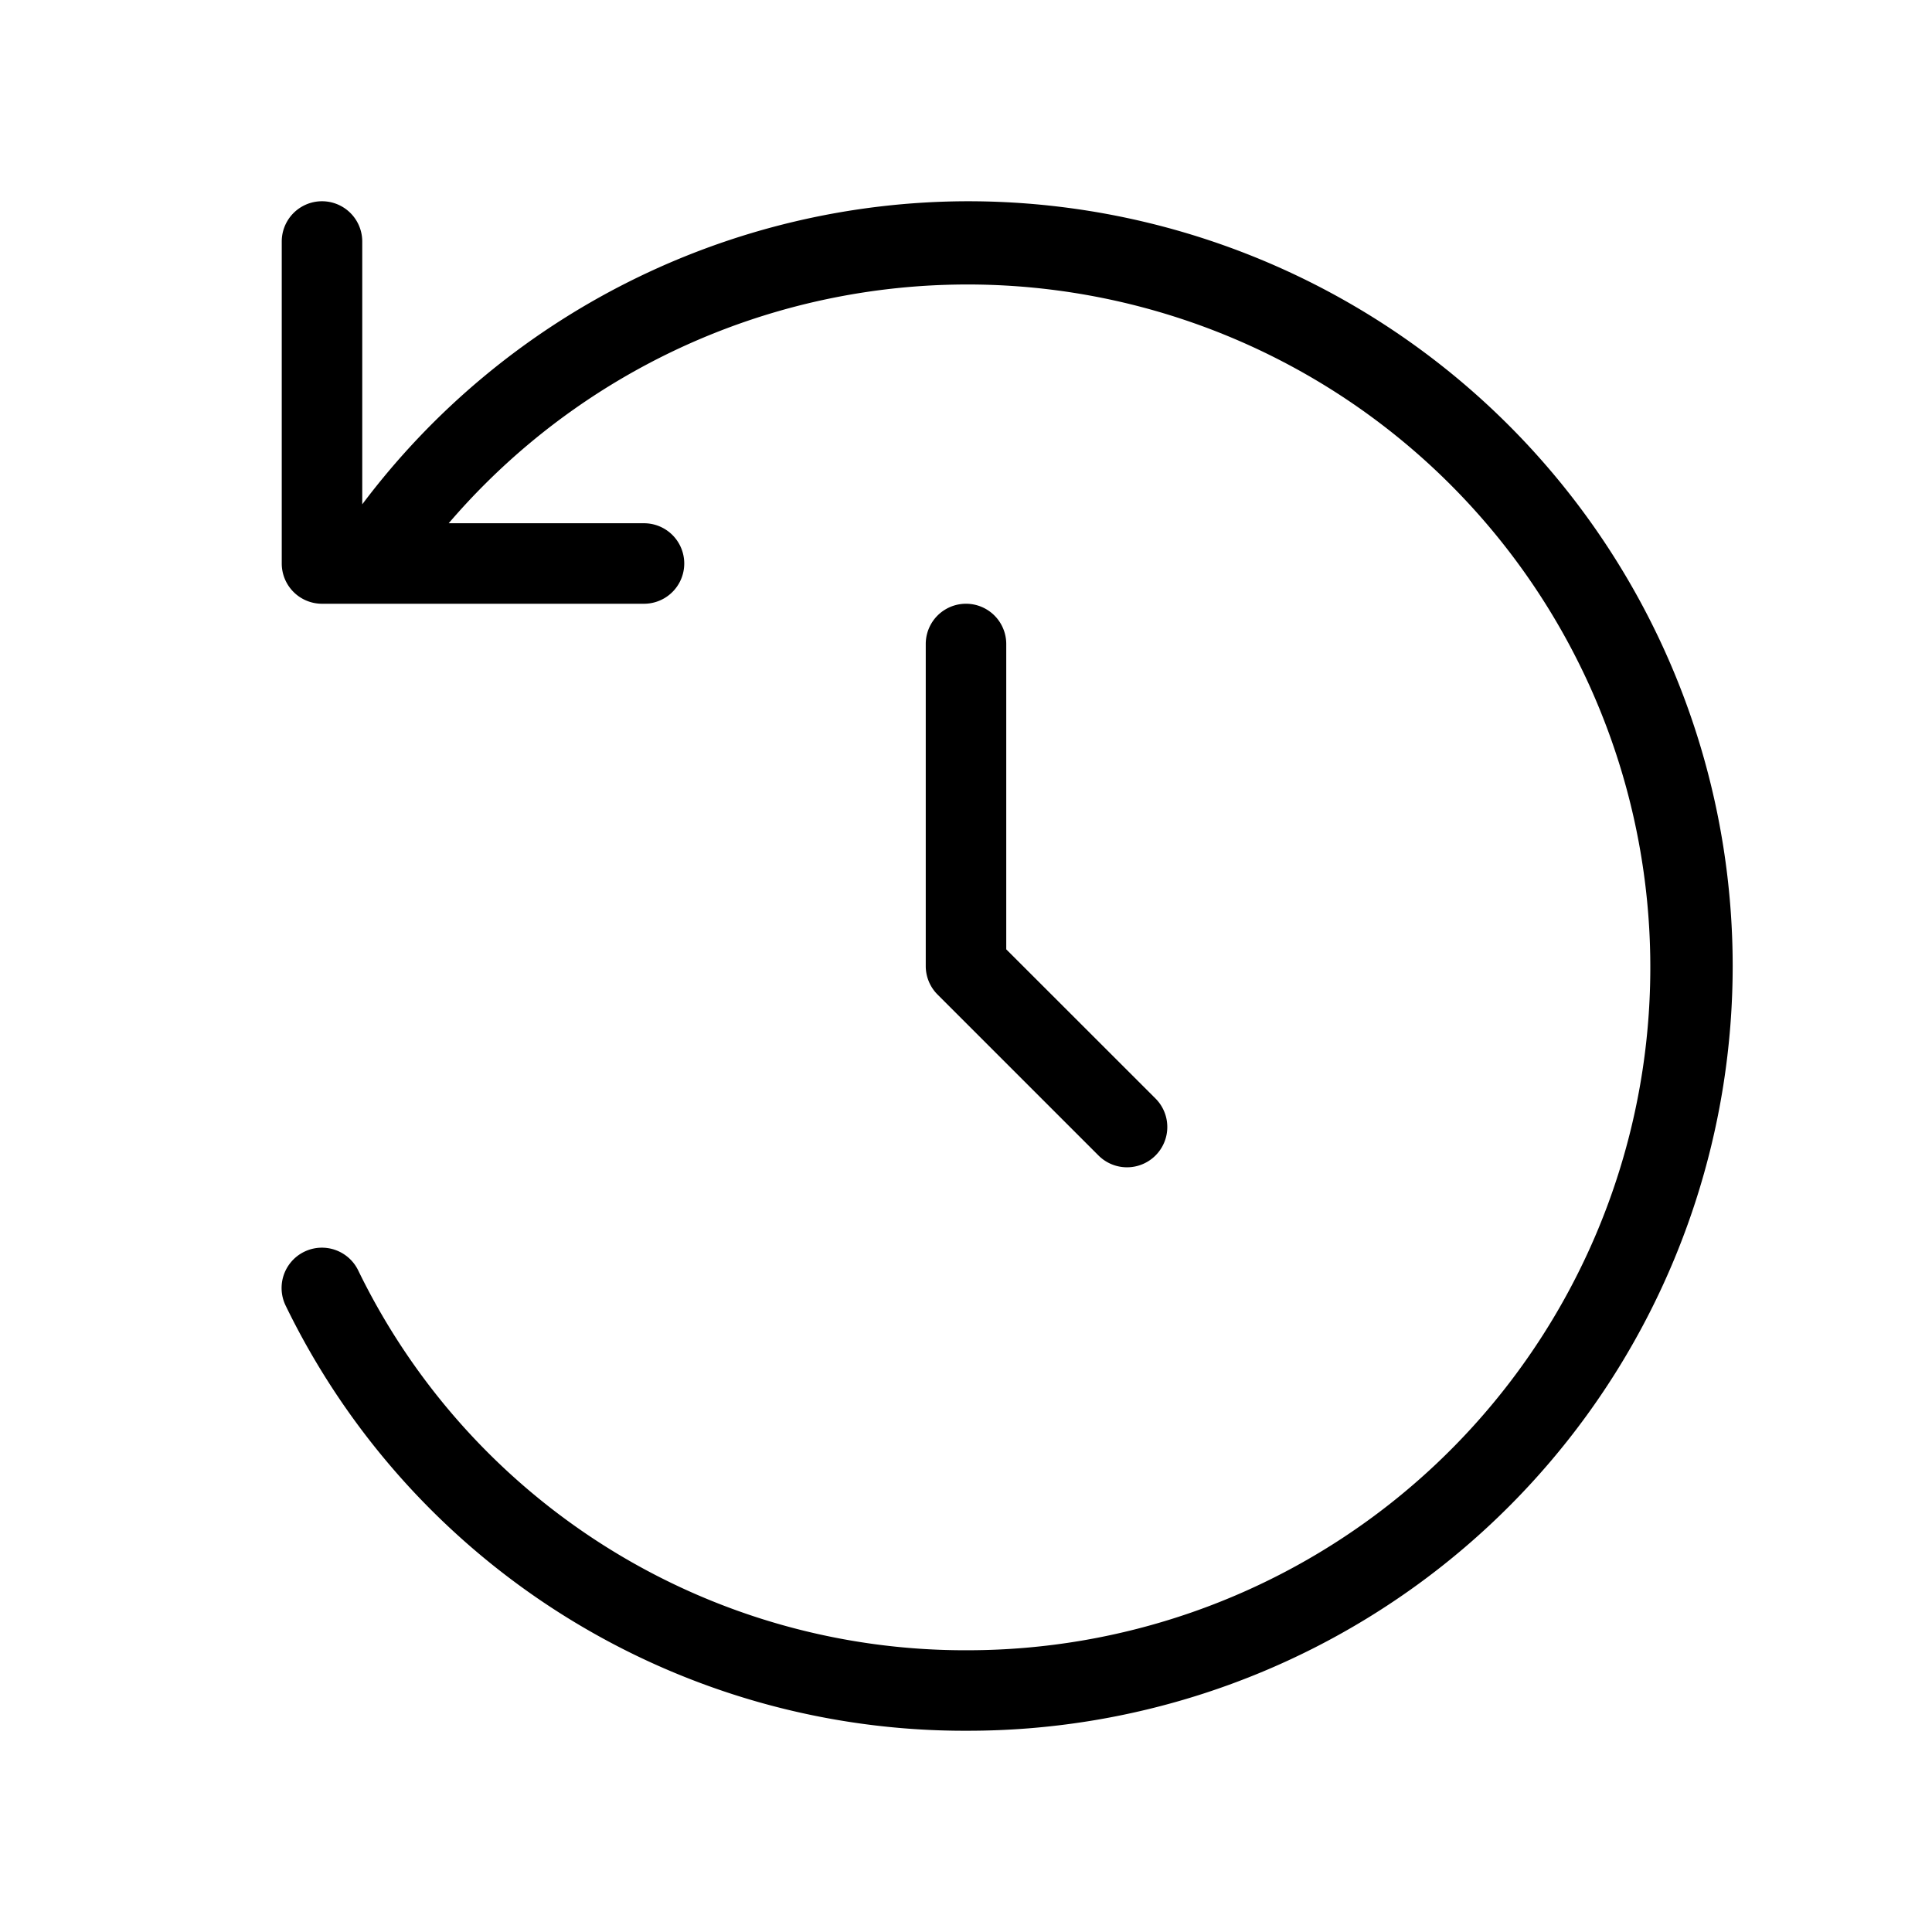 <svg xmlns="http://www.w3.org/2000/svg" width="24" height="24" viewBox="0 0 24 24">
    <path d="M12.5,8v3.793l1.854,1.853a.5.5,0,0,1-.708.708l-2-2A.5.5,0,0,1,11.5,12V8a.5.5,0,0,1,1,0Zm-.474-5.5A9.427,9.427,0,0,0,4.5,6.265V3a.5.5,0,0,0-1,0V7a.5.5,0,0,0,.5.5H8a.5.5,0,0,0,0-1H5.574a8.483,8.483,0,1,1,6.452,14,8.381,8.381,0,0,1-7.577-4.72.5.5,0,0,0-.9.44,9.375,9.375,0,0,0,8.475,5.28,9.5,9.5,0,0,0,0-19Z"/>
</svg>